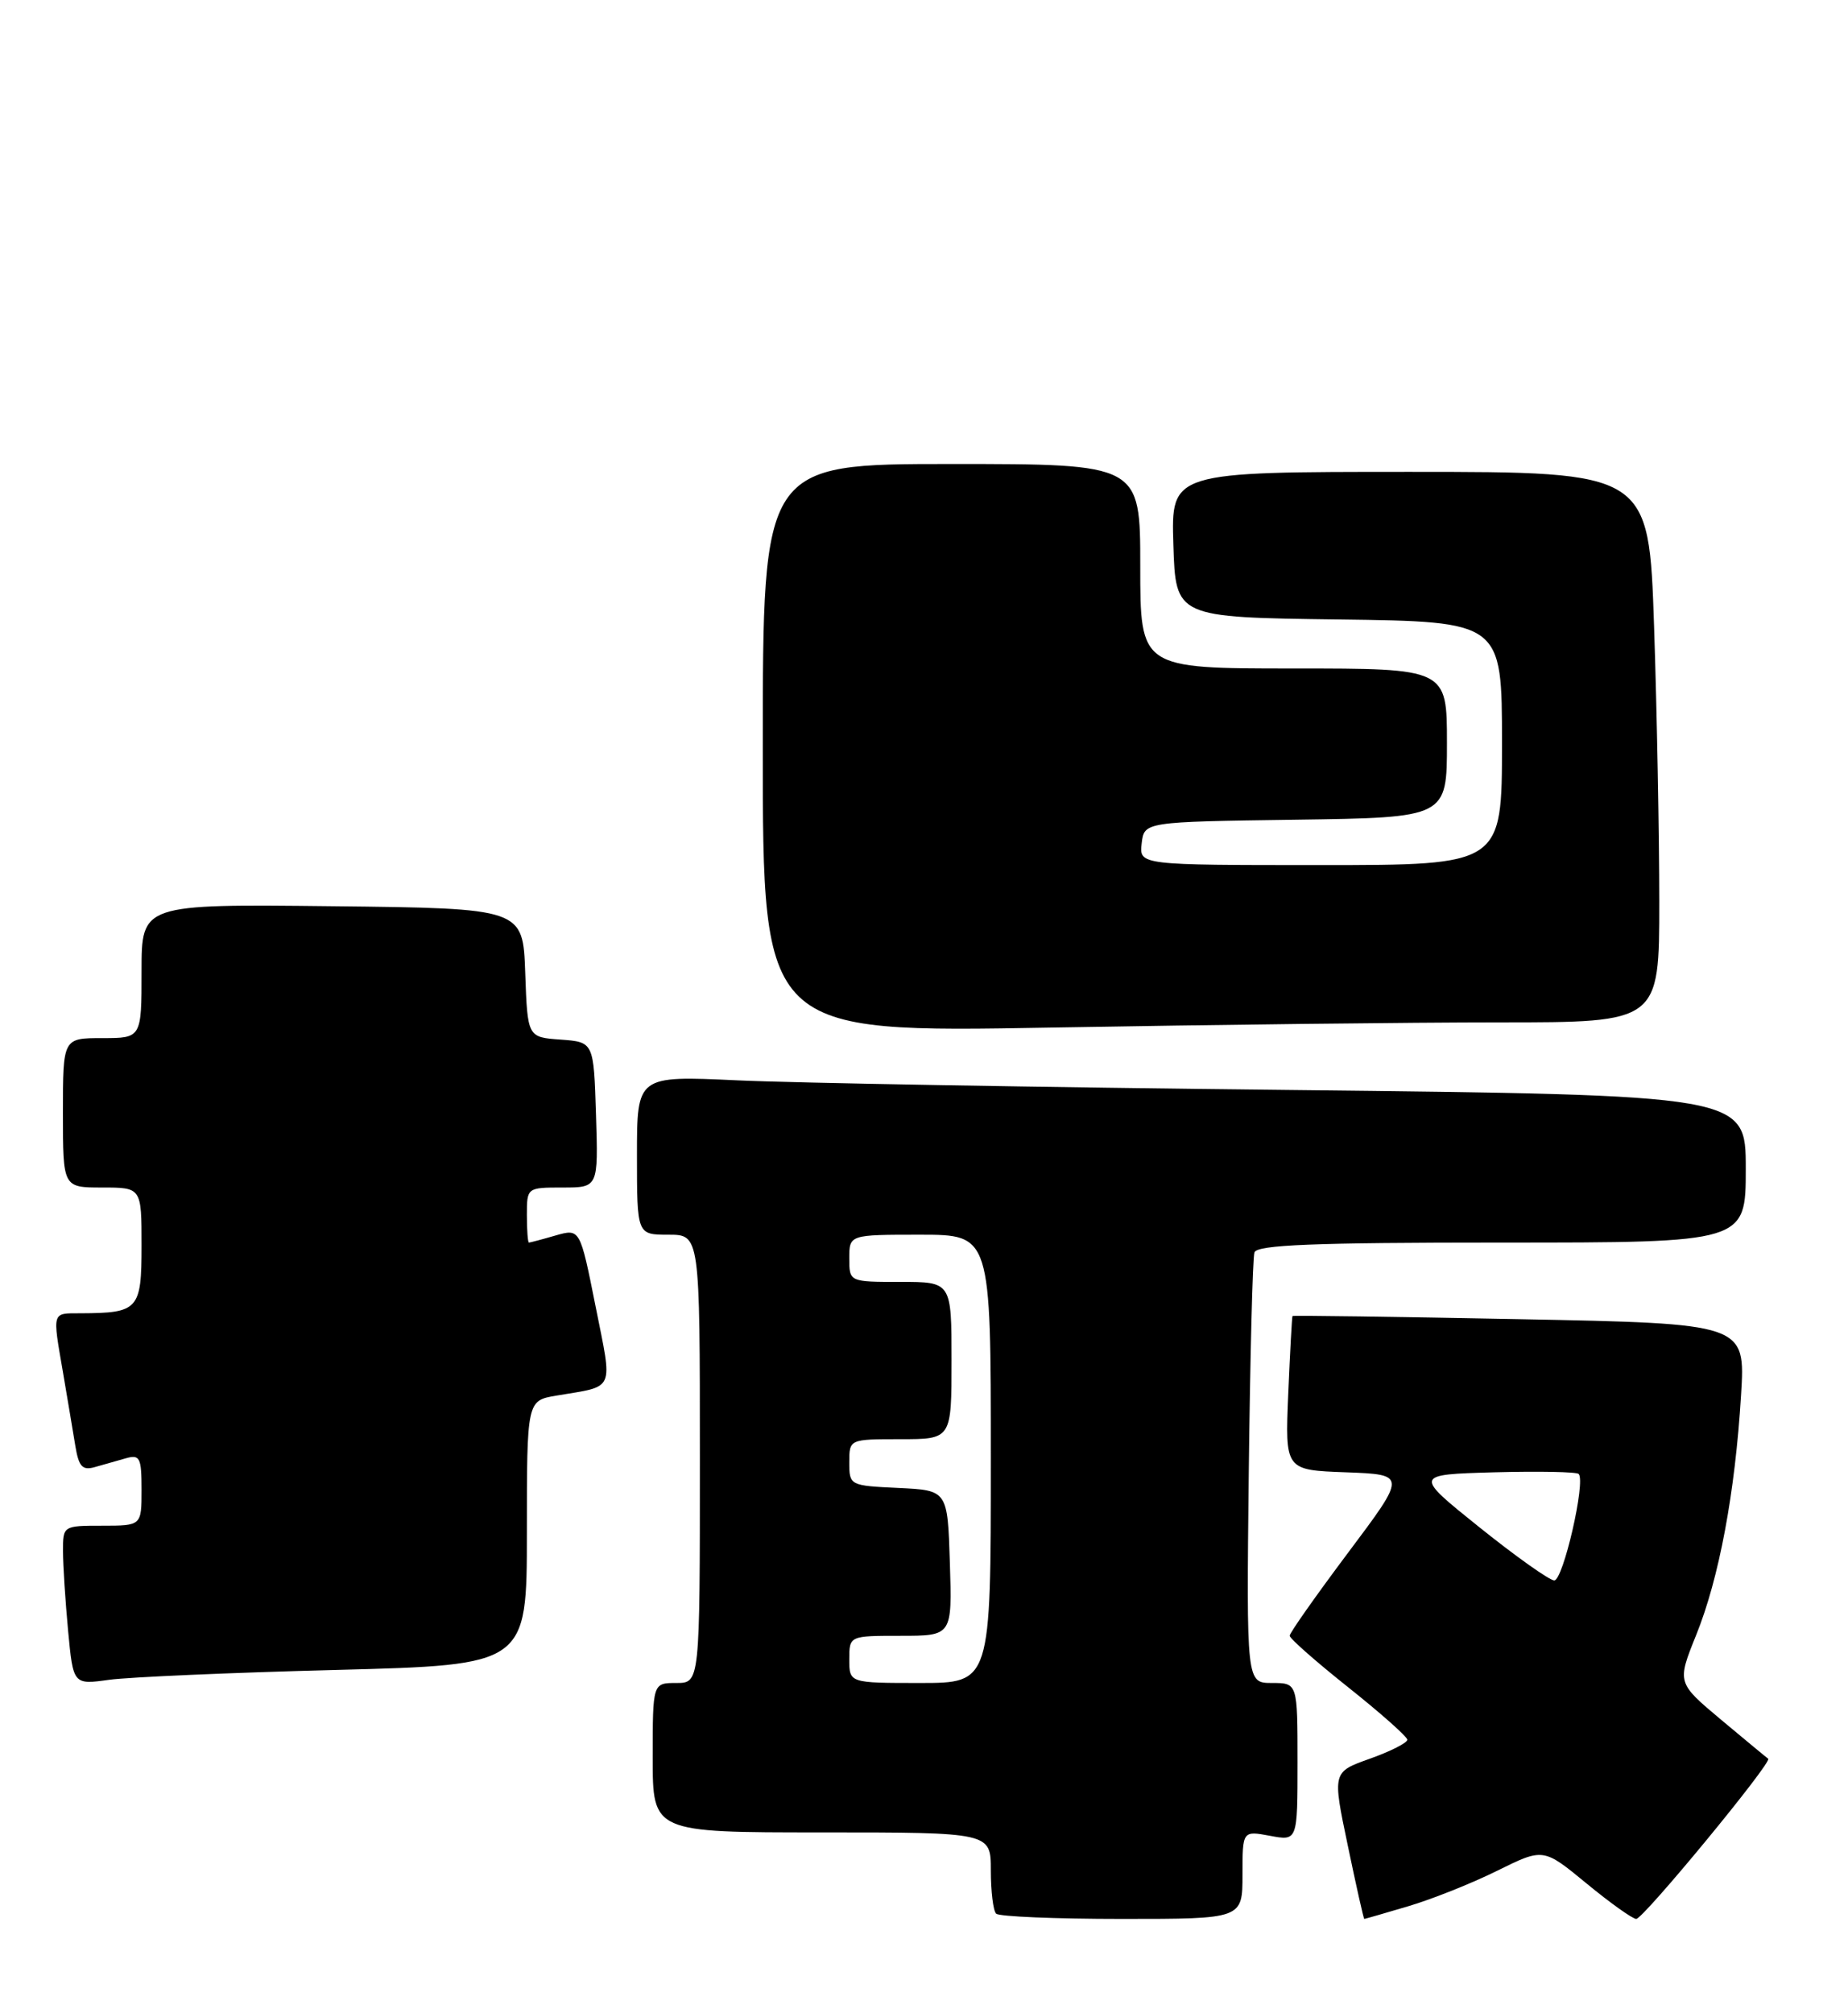 <?xml version="1.0" encoding="UTF-8" standalone="no"?>
<!DOCTYPE svg PUBLIC "-//W3C//DTD SVG 1.1//EN" "http://www.w3.org/Graphics/SVG/1.1/DTD/svg11.dtd" >
<svg xmlns="http://www.w3.org/2000/svg" xmlns:xlink="http://www.w3.org/1999/xlink" version="1.1" viewBox="0 0 235 256">
 <g >
 <path fill="currentColor"
d=" M 158.00 238.39 C 158.00 232.78 158.00 232.78 161.50 233.43 C 165.00 234.09 165.00 234.09 165.00 224.05 C 165.00 214.00 165.00 214.00 161.75 214.00 C 158.50 214.00 158.50 214.00 158.80 187.25 C 158.97 172.54 159.29 159.94 159.52 159.25 C 159.84 158.29 167.03 158.00 190.97 158.00 C 222.00 158.00 222.00 158.00 222.00 148.62 C 222.00 139.24 222.00 139.24 164.25 138.60 C 132.49 138.26 100.76 137.70 93.75 137.37 C 81.00 136.78 81.00 136.78 81.00 146.89 C 81.00 157.00 81.00 157.00 85.00 157.00 C 89.00 157.00 89.00 157.00 89.00 185.50 C 89.00 214.00 89.00 214.00 86.00 214.00 C 83.00 214.00 83.00 214.00 83.00 223.50 C 83.00 233.00 83.00 233.00 104.50 233.00 C 126.00 233.00 126.00 233.00 126.00 237.83 C 126.00 240.49 126.30 242.97 126.67 243.33 C 127.03 243.70 134.23 244.00 142.67 244.00 C 158.00 244.00 158.00 244.00 158.00 238.39 Z  M 179.07 242.39 C 182.06 241.51 187.15 239.48 190.38 237.88 C 196.26 234.97 196.26 234.97 201.75 239.49 C 204.76 241.97 207.61 244.00 208.07 244.00 C 208.97 244.00 225.43 224.03 224.85 223.63 C 224.66 223.50 221.97 221.27 218.87 218.68 C 213.25 213.97 213.25 213.97 215.69 207.91 C 218.61 200.68 220.64 189.83 221.40 177.40 C 221.96 168.30 221.96 168.30 193.23 167.74 C 177.43 167.43 164.44 167.25 164.36 167.34 C 164.29 167.43 164.05 171.87 163.82 177.21 C 163.41 186.93 163.41 186.93 171.14 187.21 C 178.88 187.50 178.88 187.50 171.44 197.42 C 167.35 202.88 164.00 207.63 164.00 207.99 C 164.00 208.34 167.36 211.30 171.46 214.56 C 175.57 217.83 178.94 220.82 178.96 221.21 C 178.98 221.60 176.85 222.68 174.22 223.62 C 169.43 225.32 169.43 225.32 171.39 234.66 C 172.46 239.80 173.40 244.00 173.49 244.00 C 173.57 244.00 176.08 243.28 179.07 242.39 Z  M 42.75 212.34 C 67.00 211.71 67.00 211.71 67.00 194.90 C 67.00 178.09 67.00 178.09 70.75 177.46 C 78.32 176.18 77.92 177.09 75.73 166.08 C 73.76 156.21 73.76 156.21 70.64 157.10 C 68.92 157.60 67.40 158.00 67.26 158.00 C 67.12 158.00 67.00 156.43 67.00 154.50 C 67.00 151.01 67.02 151.00 71.54 151.00 C 76.08 151.00 76.08 151.00 75.79 141.75 C 75.50 132.50 75.50 132.50 71.29 132.19 C 67.08 131.89 67.08 131.89 66.79 123.69 C 66.50 115.50 66.50 115.50 42.25 115.23 C 18.00 114.96 18.00 114.96 18.00 123.48 C 18.00 132.00 18.00 132.00 13.00 132.00 C 8.00 132.00 8.00 132.00 8.00 141.50 C 8.00 151.00 8.00 151.00 13.00 151.00 C 18.00 151.00 18.00 151.00 18.00 158.38 C 18.00 166.54 17.62 166.96 10.25 166.99 C 6.56 167.00 6.66 166.66 8.02 174.57 C 8.58 177.83 9.27 181.99 9.57 183.80 C 10.01 186.49 10.47 187.00 12.05 186.55 C 13.12 186.25 14.90 185.74 16.00 185.43 C 17.79 184.92 18.00 185.34 18.00 189.43 C 18.00 194.00 18.00 194.00 13.00 194.00 C 8.02 194.00 8.00 194.02 8.01 197.25 C 8.01 199.04 8.31 203.59 8.66 207.36 C 9.31 214.23 9.31 214.23 13.91 213.59 C 16.43 213.25 29.41 212.68 42.75 212.34 Z  M 190.75 130.00 C 211.00 130.00 211.00 130.00 211.00 114.66 C 211.00 106.22 210.70 90.47 210.34 79.66 C 209.68 60.00 209.68 60.00 179.30 60.00 C 148.92 60.00 148.92 60.00 149.21 69.25 C 149.50 78.50 149.50 78.50 170.25 78.77 C 191.00 79.04 191.00 79.04 191.00 94.52 C 191.00 110.00 191.00 110.00 167.93 110.00 C 144.87 110.00 144.87 110.00 145.18 107.25 C 145.50 104.50 145.50 104.50 164.75 104.23 C 184.00 103.96 184.00 103.96 184.00 94.48 C 184.00 85.00 184.00 85.00 164.50 85.00 C 145.00 85.00 145.00 85.00 145.00 72.00 C 145.00 59.00 145.00 59.00 121.00 59.00 C 97.00 59.00 97.00 59.00 97.00 95.16 C 97.00 131.32 97.00 131.32 133.75 130.66 C 153.96 130.30 179.61 130.00 190.75 130.00 Z  M 108.00 211.00 C 108.00 208.00 108.00 208.00 114.54 208.00 C 121.08 208.00 121.08 208.00 120.79 198.75 C 120.50 189.50 120.50 189.50 114.25 189.20 C 108.06 188.91 108.00 188.88 108.00 185.95 C 108.00 183.00 108.00 183.00 114.50 183.00 C 121.00 183.00 121.00 183.00 121.00 173.00 C 121.00 163.00 121.00 163.00 114.50 163.00 C 108.00 163.00 108.00 163.00 108.00 160.00 C 108.00 157.00 108.00 157.00 117.00 157.00 C 126.00 157.00 126.00 157.00 126.00 185.50 C 126.00 214.00 126.00 214.00 117.00 214.00 C 108.00 214.00 108.00 214.00 108.00 211.00 Z  M 188.14 194.21 C 179.78 187.50 179.78 187.50 190.02 187.21 C 195.65 187.06 200.48 187.15 200.75 187.42 C 201.68 188.35 198.77 201.00 197.64 200.96 C 197.01 200.93 192.74 197.90 188.14 194.21 Z "/>
</g>
</svg>